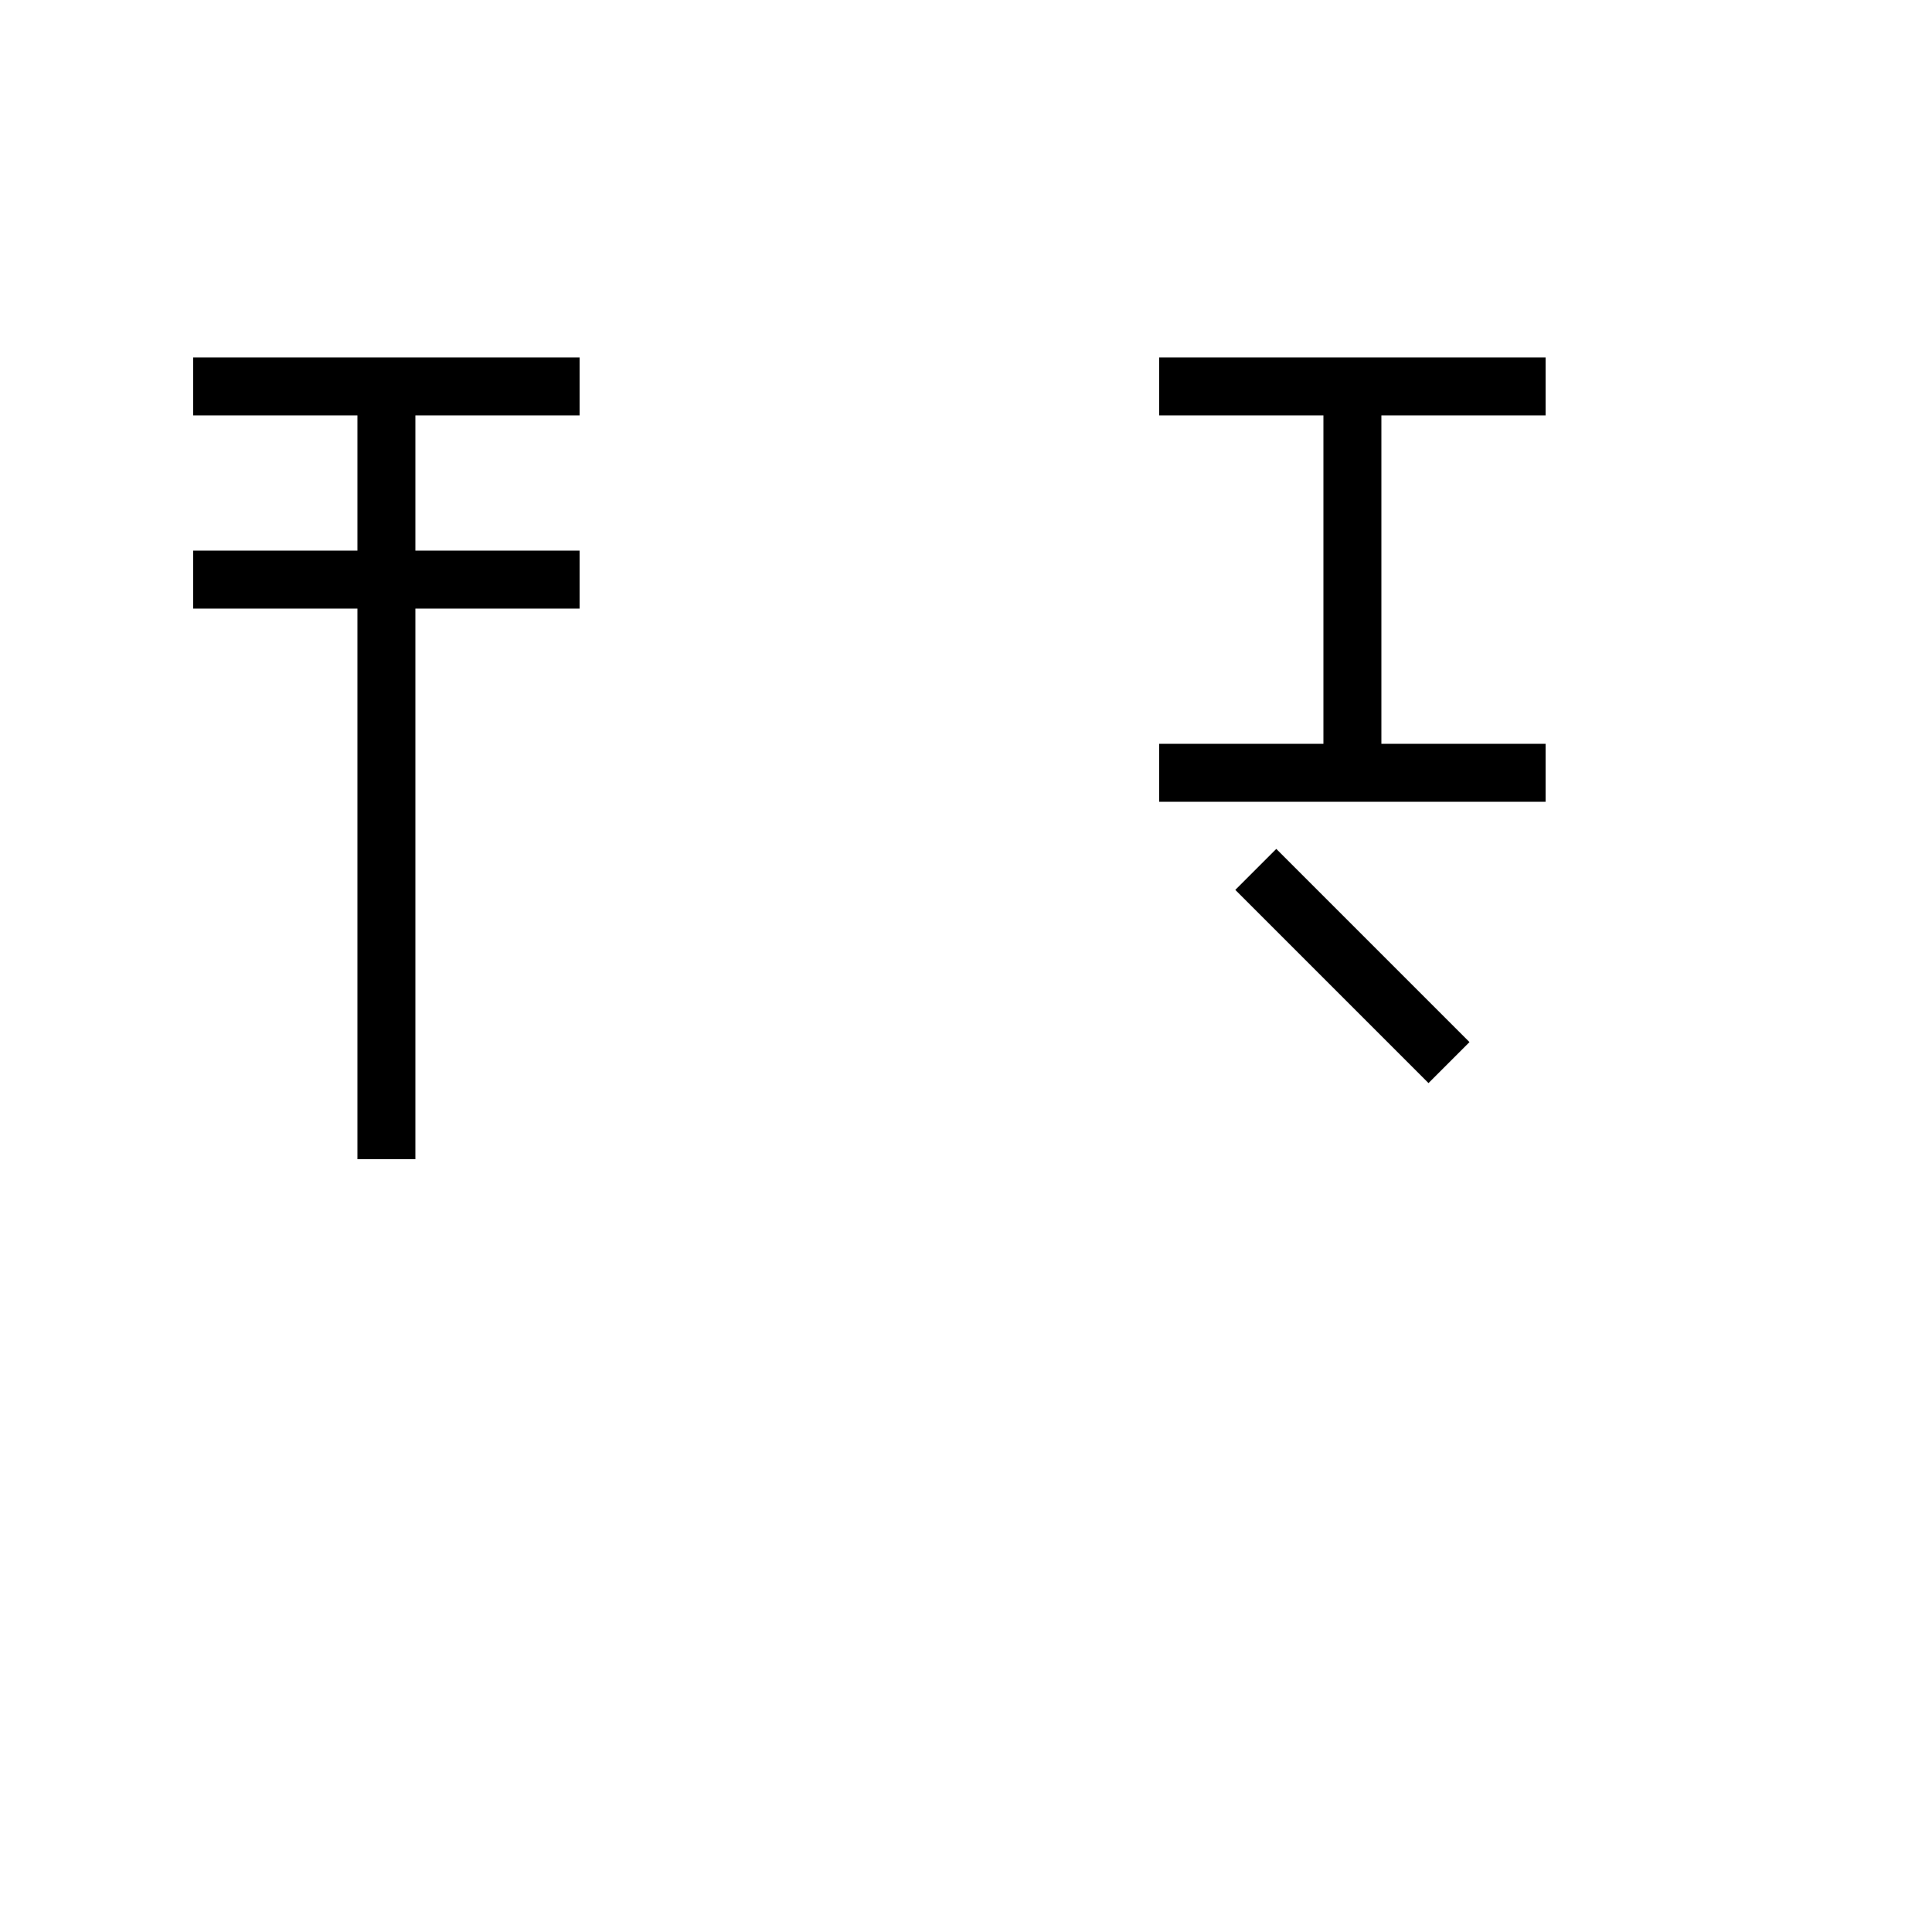 <svg xmlns="http://www.w3.org/2000/svg" width="100" height="100" viewBox="0 0 100 100">
  <g stroke="black" stroke-width="3" fill="none">
    <!-- 糸部 -->
    <line x1="10" y1="20" x2="30" y2="20"/>
    <line x1="20" y1="20" x2="20" y2="60"/>
    <line x1="10" y1="30" x2="30" y2="30"/>
    <!-- 冬部変形 -->
    <line x1="60" y1="20" x2="80" y2="20"/>
    <line x1="70" y1="20" x2="70" y2="40"/>
    <line x1="60" y1="40" x2="80" y2="40"/>
    <line x1="65" y1="45" x2="75" y2="55"/>
  </g>
</svg>
